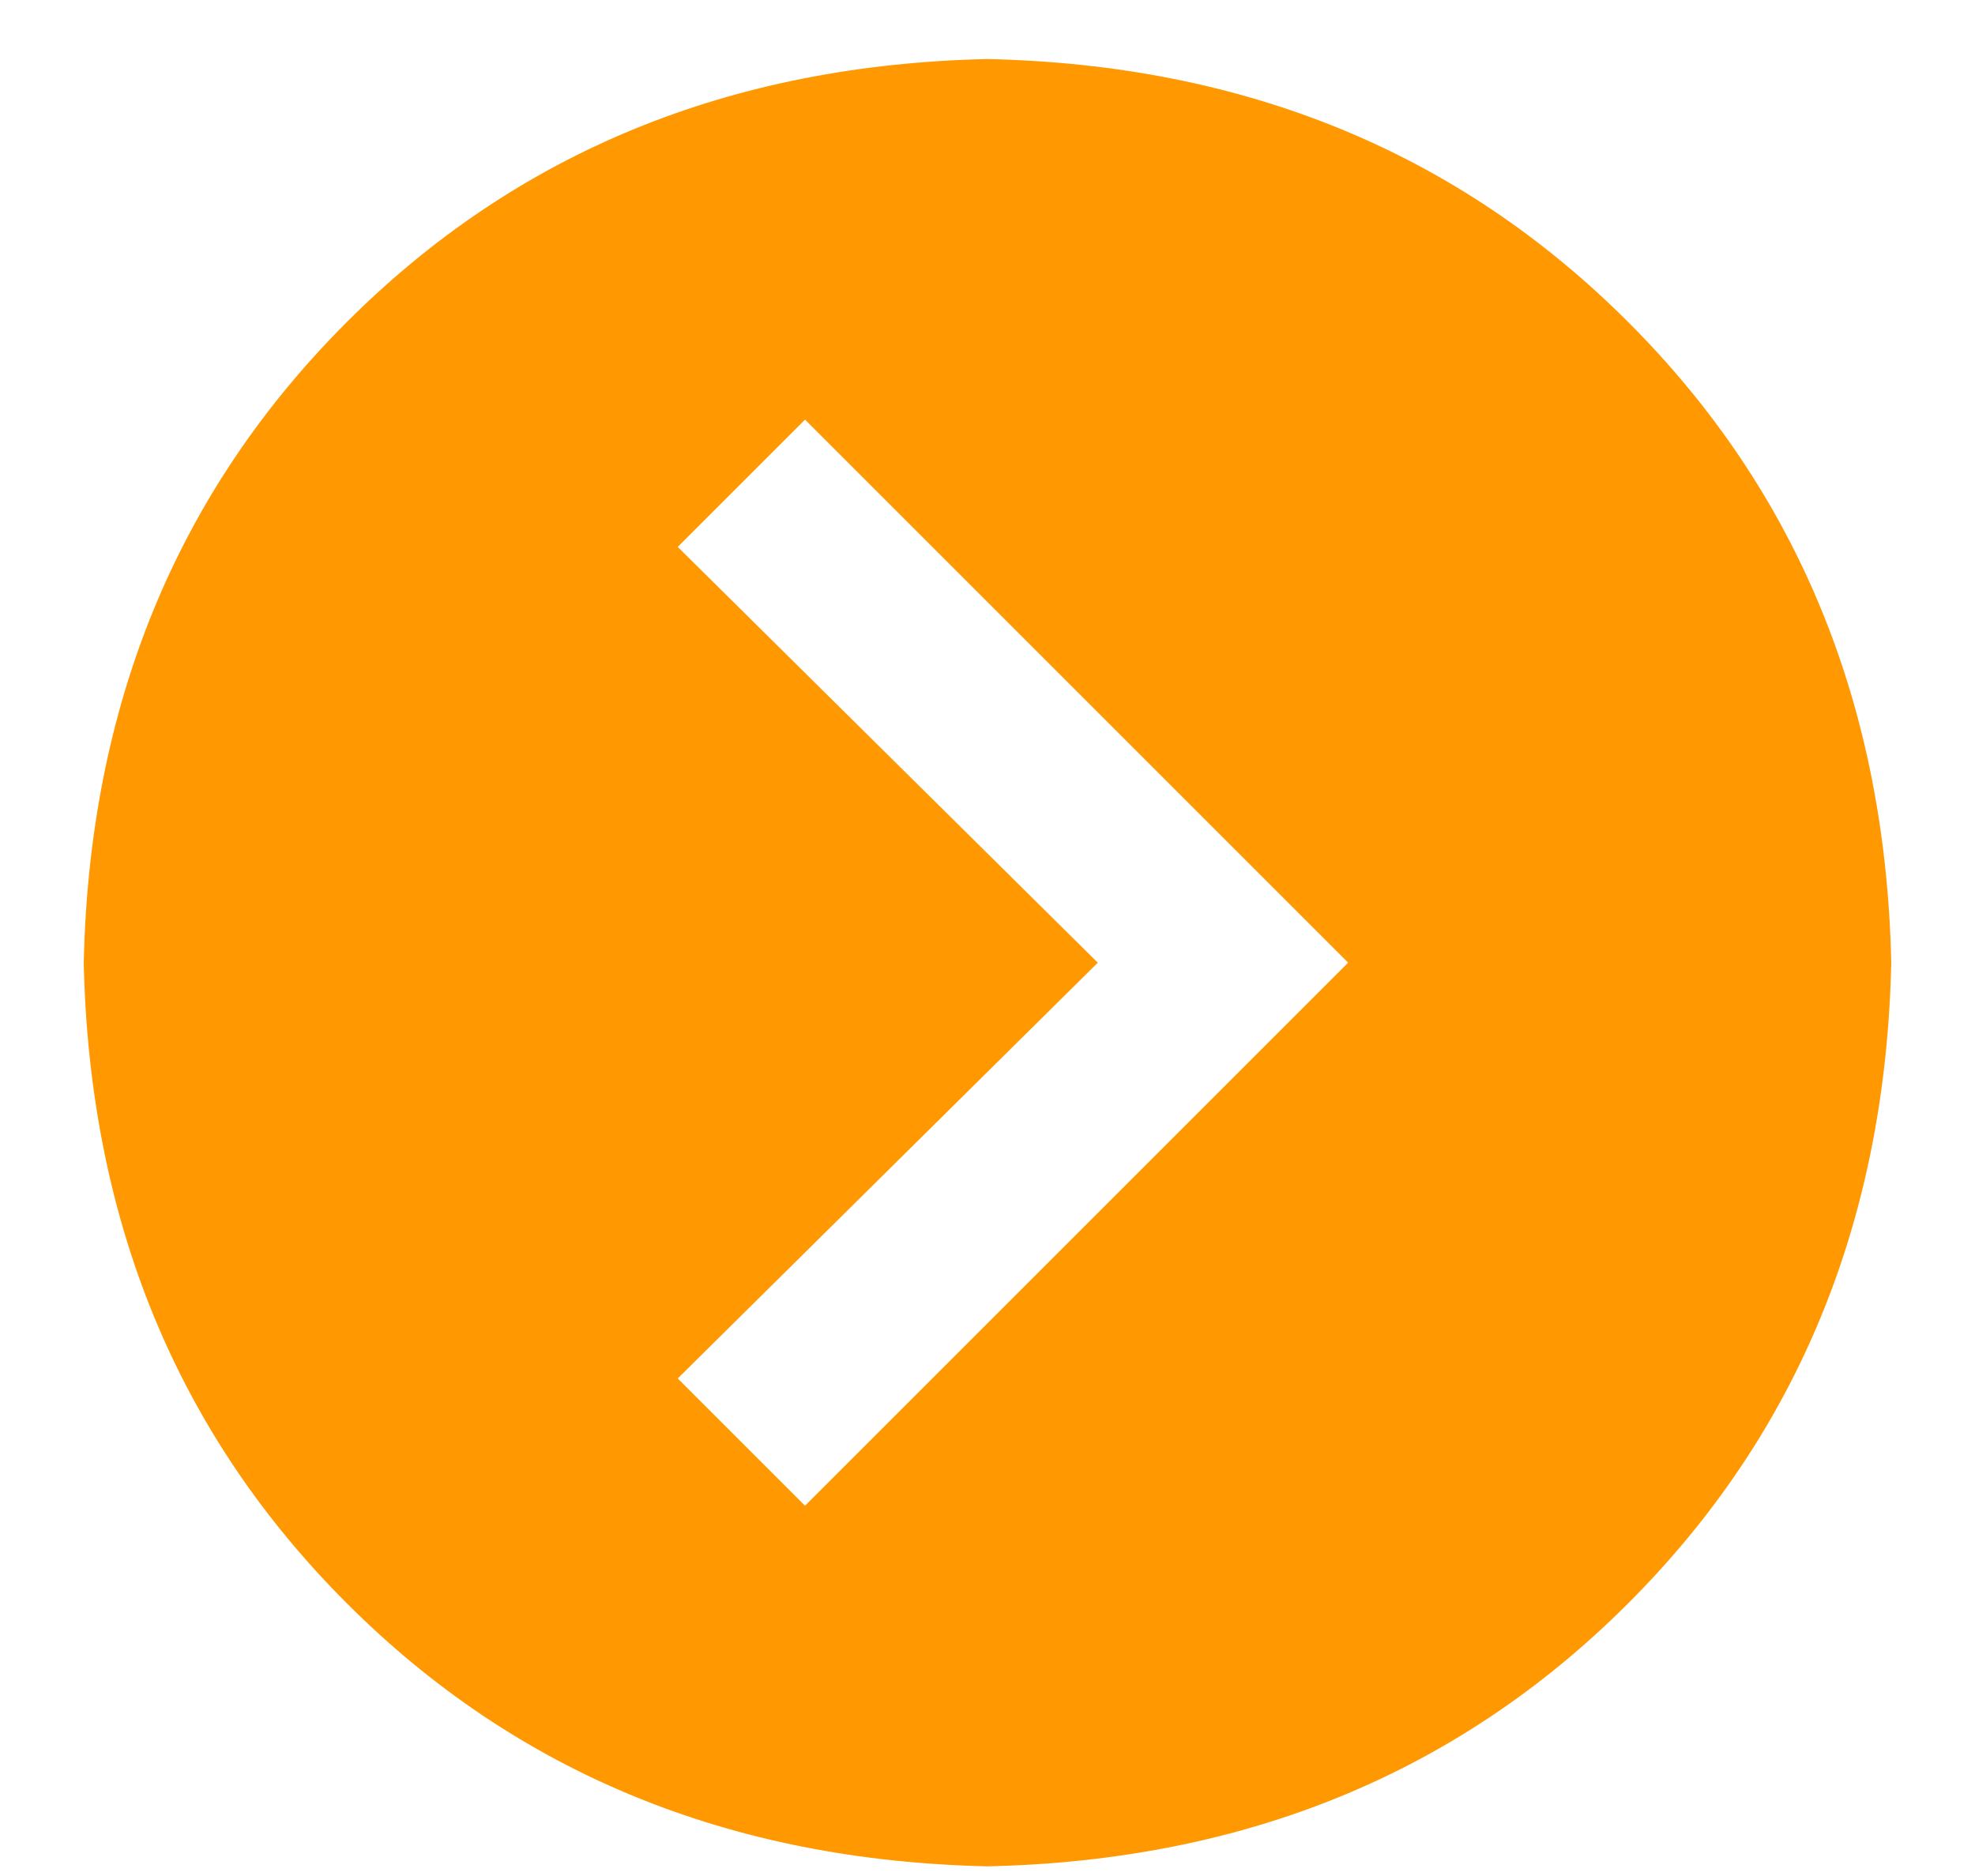 <svg width="20" height="19" viewBox="0 0 20 19" fill="none" xmlns="http://www.w3.org/2000/svg">
<path d="M19.152 9.75C19.095 12.357 18.207 14.52 16.488 16.238C14.77 17.957 12.607 18.845 10 18.902C7.393 18.845 5.23 17.957 3.512 16.238C1.793 14.52 0.905 12.357 0.848 9.75C0.905 7.143 1.793 4.98 3.512 3.262C5.23 1.543 7.393 0.655 10 0.598C12.607 0.655 14.77 1.543 16.488 3.262C18.207 4.98 19.095 7.143 19.152 9.75ZM8.152 15.25L13.652 9.75L8.152 4.25L6.863 5.539L11.117 9.75L6.863 13.961L8.152 15.25Z" fill="#FF9801"/>
</svg>
